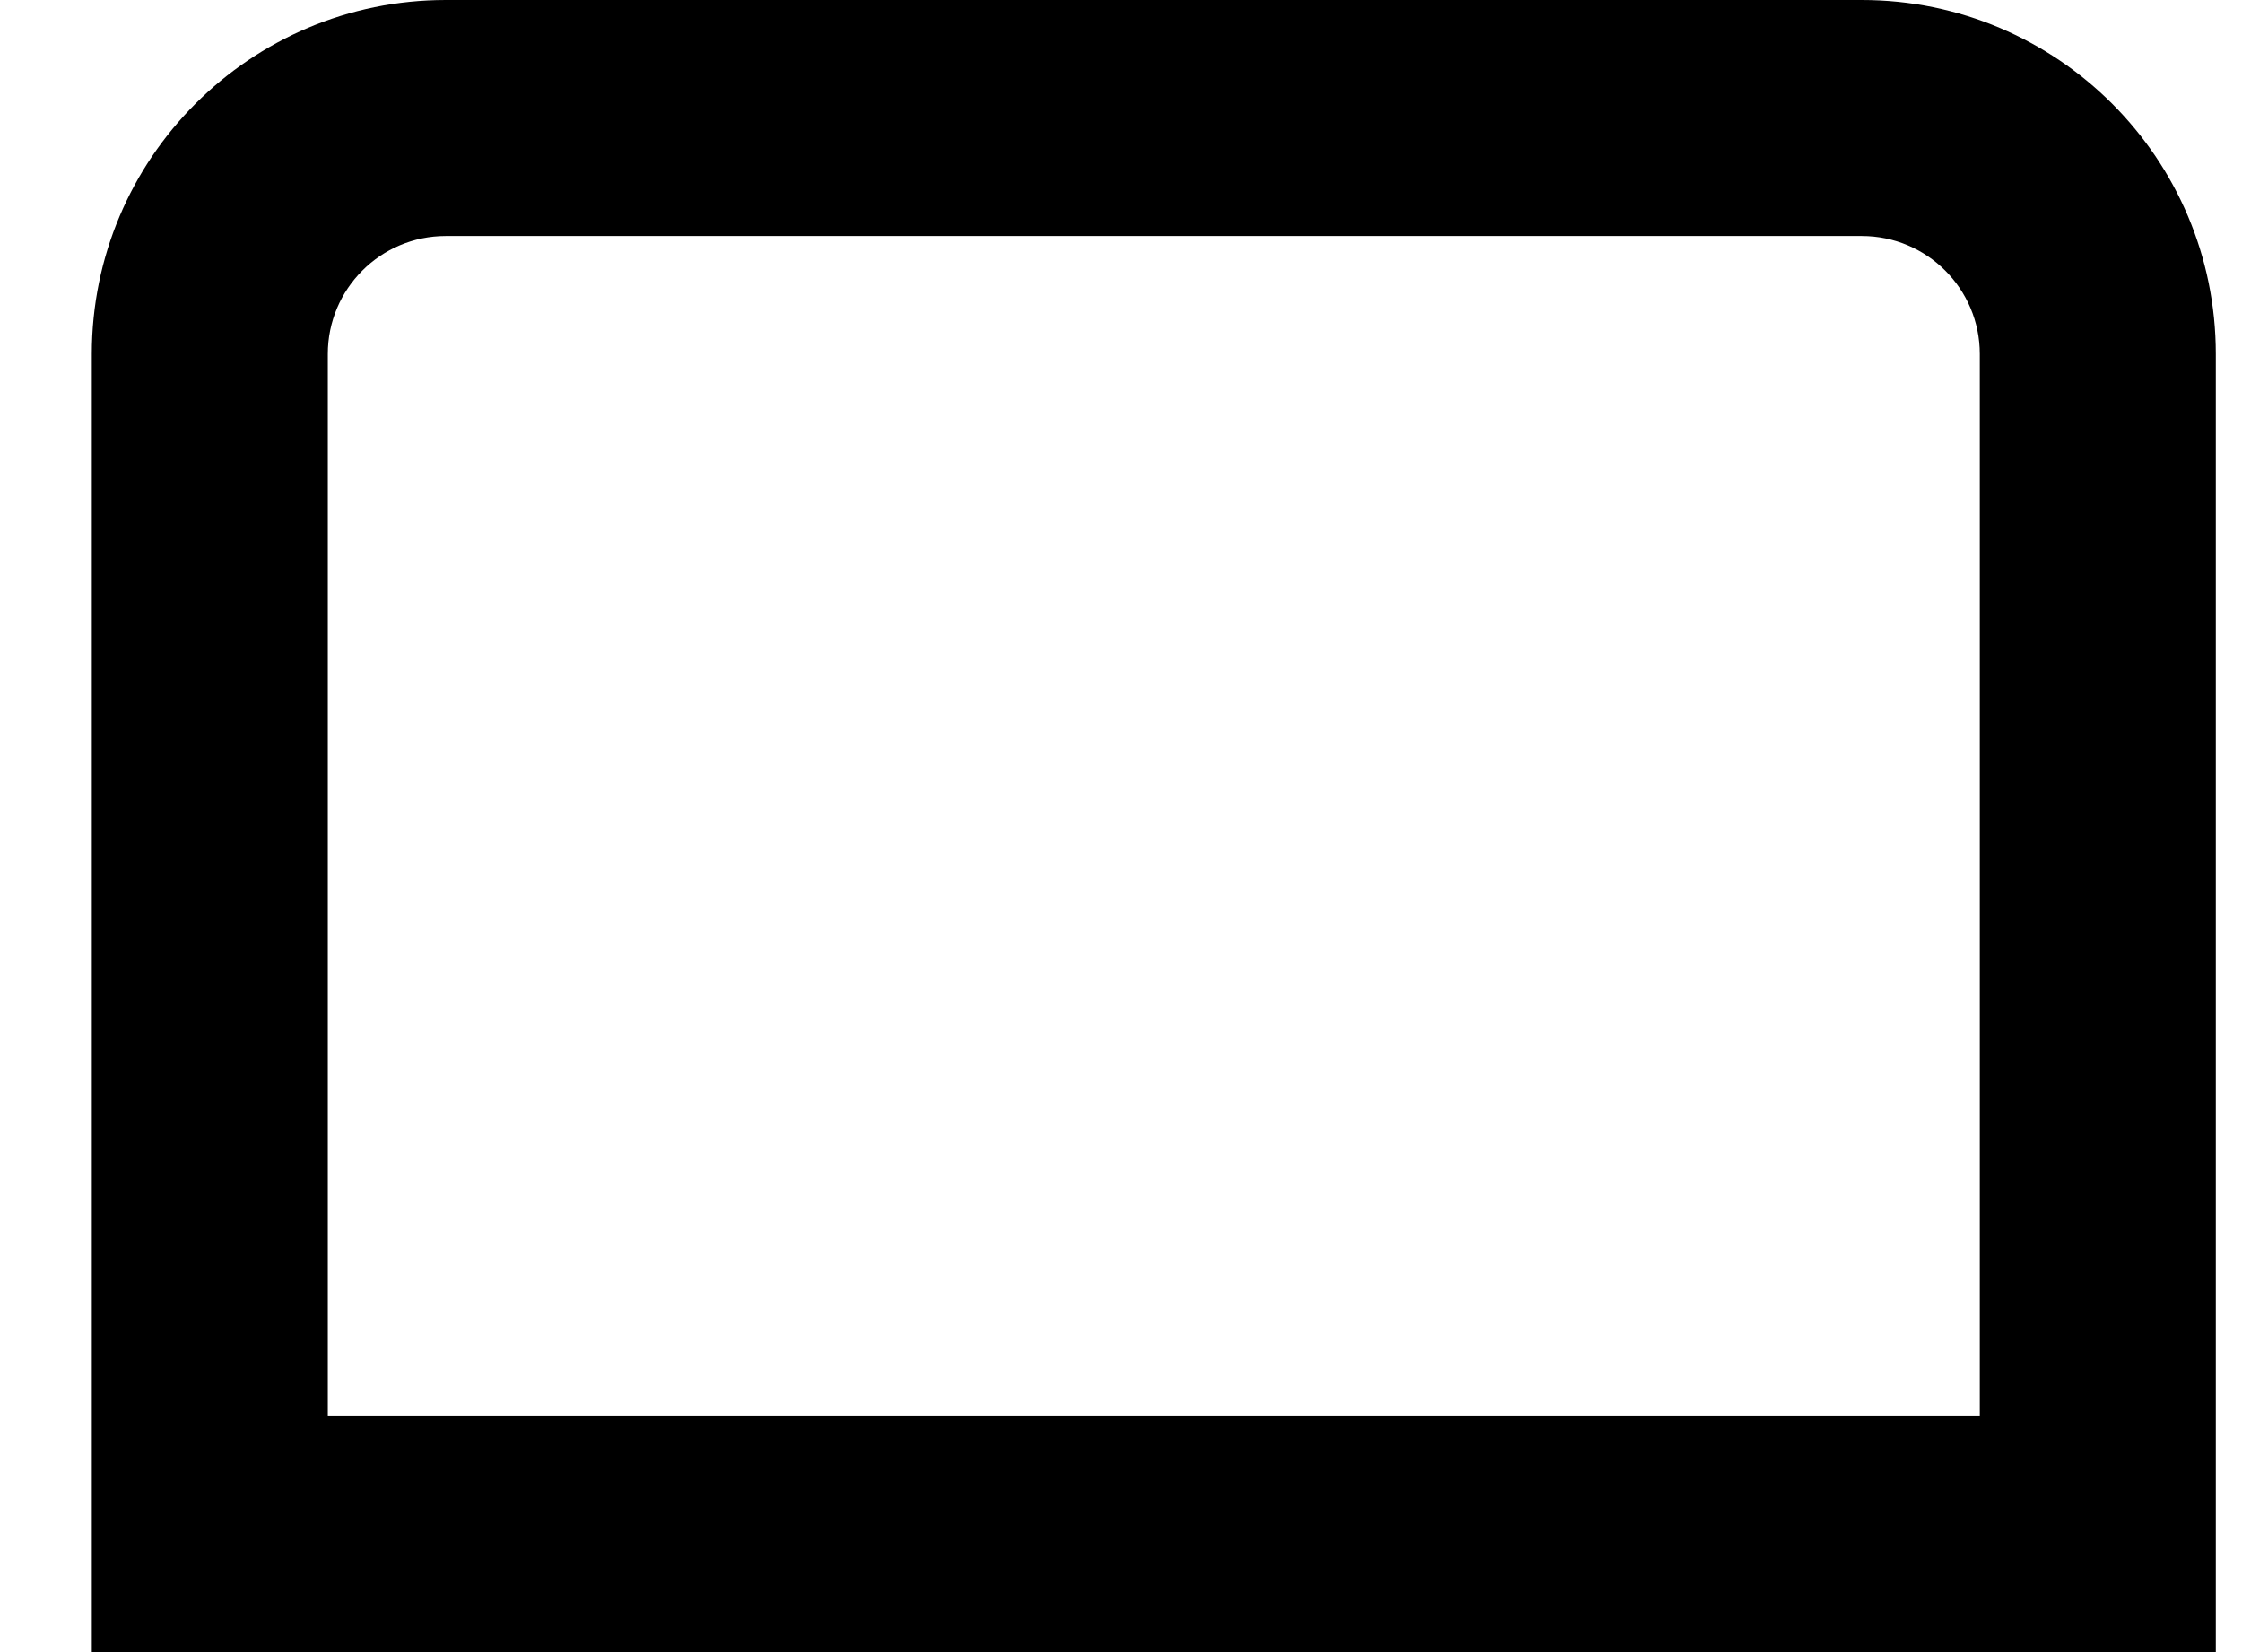 <svg width="19" height="14" viewBox="0 0 19 14" fill="none" xmlns="http://www.w3.org/2000/svg">
<path fill-rule="evenodd" clip-rule="evenodd" d="M3.778 2C3.225 2 2.778 2.448 2.778 3V12H16.778V3C16.778 2.448 16.33 2 15.778 2H3.778ZM0.778 3C0.778 1.343 2.121 0 3.778 0H15.778C17.435 0 18.778 1.343 18.778 3V14H0.778V3Z" fill="black"/>
</svg>
